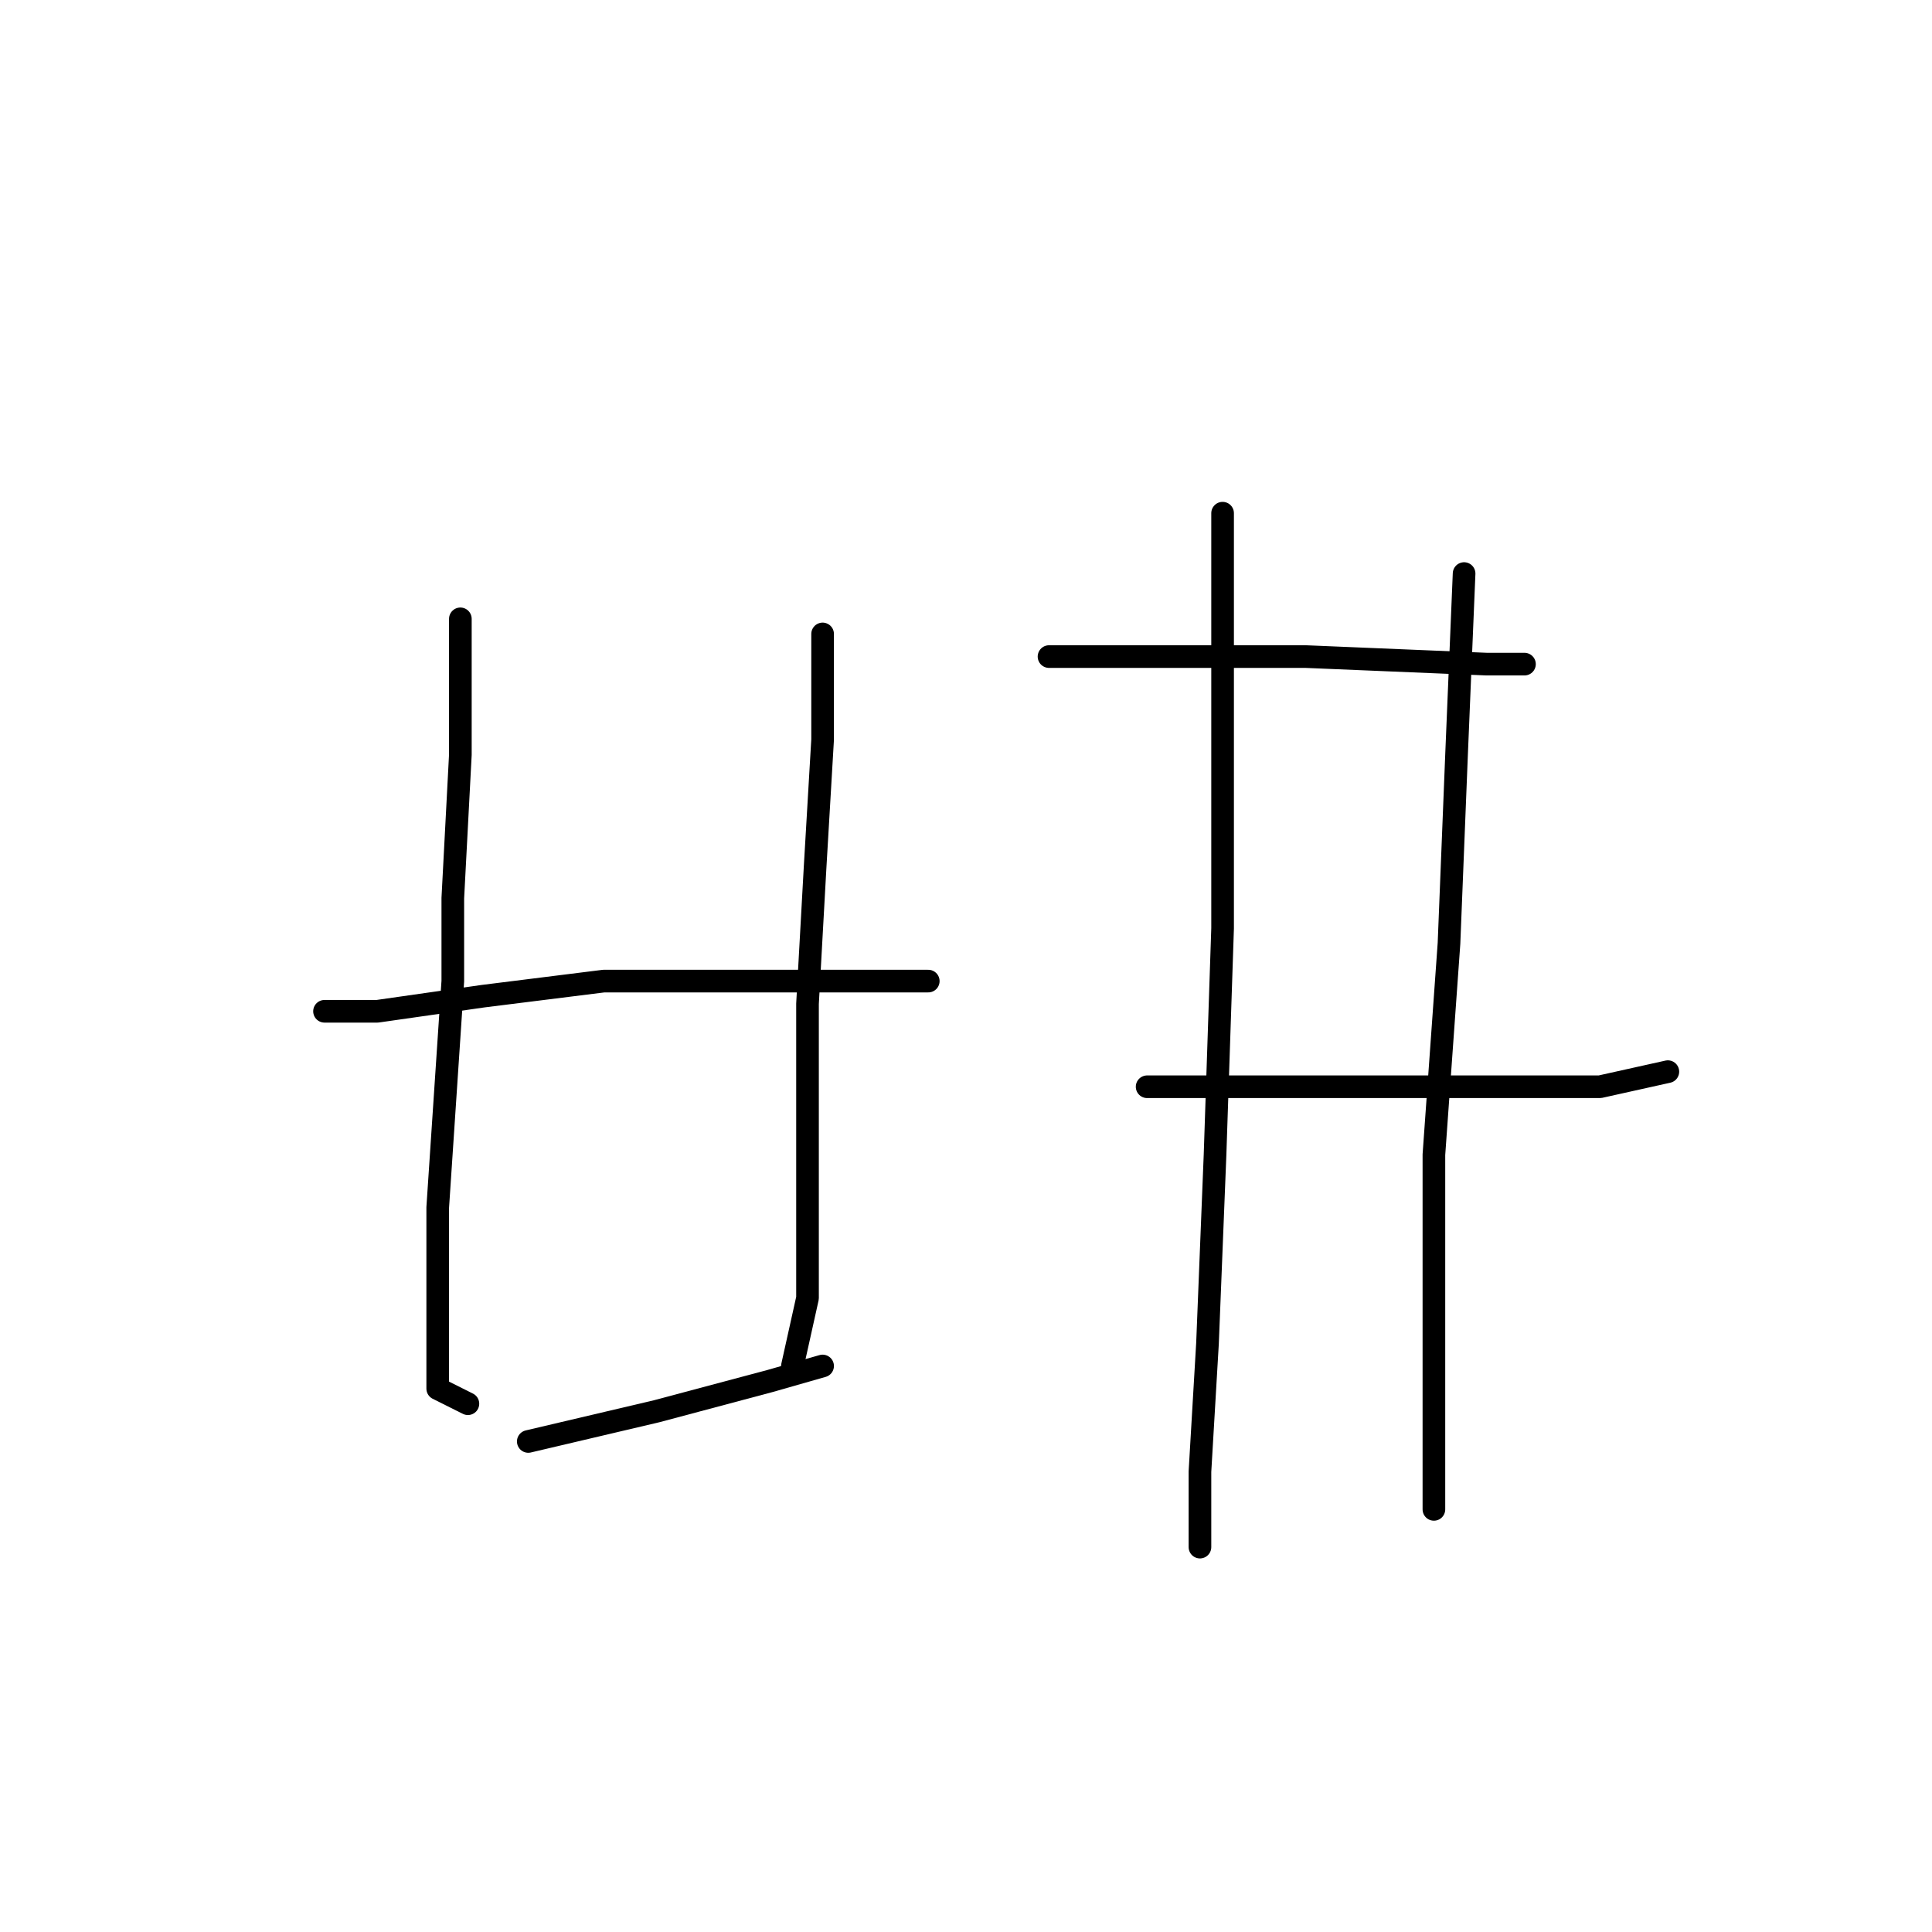 <?xml version="1.0" standalone="no"?>
    <svg width="256" height="256" xmlns="http://www.w3.org/2000/svg" version="1.1">
    <polyline stroke="black" stroke-width="3" stroke-linecap="round" fill="transparent" stroke-linejoin="round" points="61 82 61 100 60 119 60 130 58 160 58 174 58 184 62 186 62 186 " />
        <polyline stroke="black" stroke-width="3" stroke-linecap="round" fill="transparent" stroke-linejoin="round" points="109 84 109 98 108 115 107 133 107 142 107 157 107 172 105 181 105 181 " />
        <polyline stroke="black" stroke-width="3" stroke-linecap="round" fill="transparent" stroke-linejoin="round" points="43 134 50 134 64 132 80 130 88 130 96 130 109 130 123 130 123 130 " />
        <polyline stroke="black" stroke-width="3" stroke-linecap="round" fill="transparent" stroke-linejoin="round" points="70 191 87 187 102 183 109 181 109 181 " />
        <polyline stroke="black" stroke-width="3" stroke-linecap="round" fill="transparent" stroke-linejoin="round" points="139 87 152 87 158 87 173 87 197 88 202 88 202 88 " />
        <polyline stroke="black" stroke-width="3" stroke-linecap="round" fill="transparent" stroke-linejoin="round" points="152 144 167 144 182 144 198 144 212 144 221 142 221 142 " />
        <polyline stroke="black" stroke-width="3" stroke-linecap="round" fill="transparent" stroke-linejoin="round" points="162 68 162 90 162 123 161 153 160 178 159 195 159 204 159 205 159 205 " />
        <polyline stroke="black" stroke-width="3" stroke-linecap="round" fill="transparent" stroke-linejoin="round" points="194 76 193 100 192 125 190 153 190 168 190 183 190 200 190 200 " />
        </svg>
